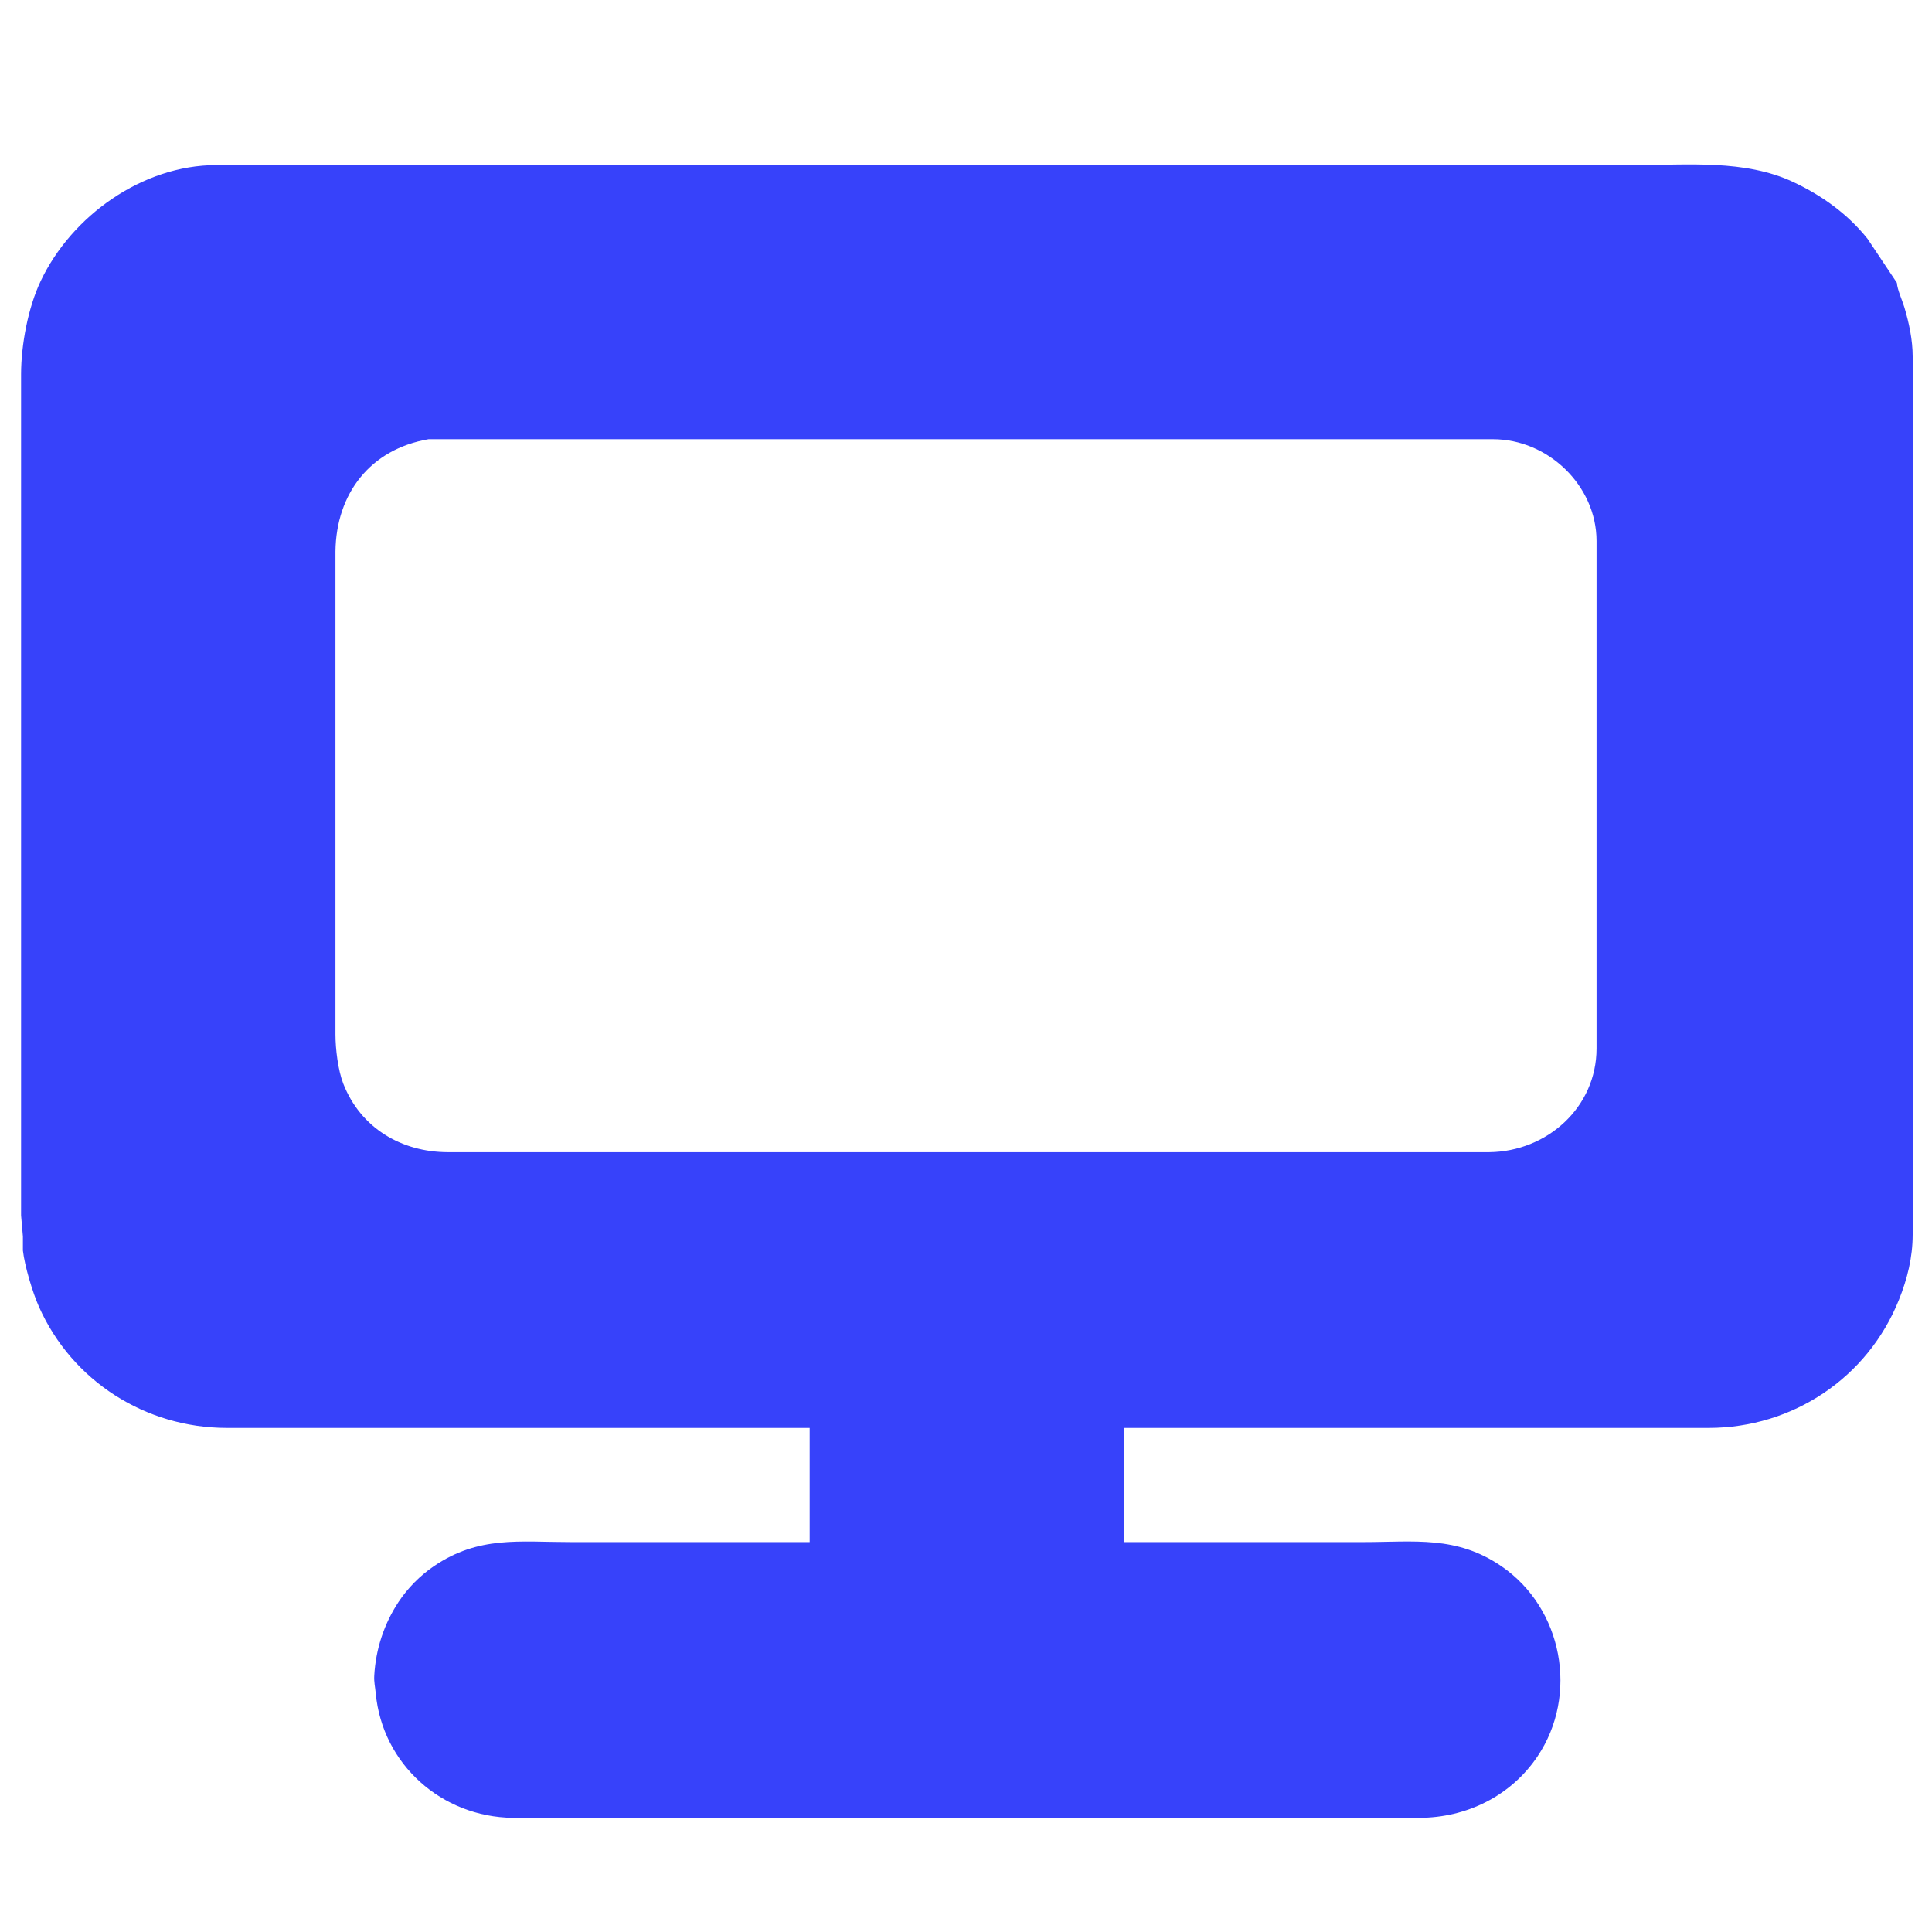 <svg xmlns="http://www.w3.org/2000/svg"
     width="186.251mm" height="186.251mm"
     viewBox="0 0 1100 1100">
  <path id="Selection"
        fill="#3742FA" stroke="none" stroke-width="1"
        d="M 461.00,813.00
           C 461.00,813.00 461.00,878.00 461.00,878.00
             461.00,878.00 325.00,878.00 325.00,878.00
             295.84,878.00 272.66,874.28 247.00,891.75
             239.21,897.05 232.15,904.18 226.95,912.04
             218.67,924.54 213.94,938.97 213.09,954.00
             212.88,957.78 213.59,960.35 213.93,964.00
             217.68,1004.55 251.52,1034.52 292.00,1035.00
             292.00,1035.00 476.00,1035.00 476.00,1035.00
             476.00,1035.00 808.00,1035.00 808.00,1035.00
             834.94,1034.96 860.19,1022.62 875.40,1000.00
             898.92,965.03 889.75,915.75 854.96,891.83
             829.29,874.18 805.32,878.00 776.00,878.00
             776.00,878.00 640.00,878.00 640.00,878.00
             640.00,878.00 640.00,813.00 640.00,813.00
             640.00,813.00 973.00,813.00 973.00,813.00
             1020.80,812.93 1063.42,784.45 1081.20,740.00
             1085.98,728.06 1088.98,715.90 1089.00,703.00
             1089.00,703.00 1089.00,203.00 1089.00,203.00
             1088.99,193.57 1086.97,184.02 1084.28,175.00
             1083.07,170.94 1080.20,164.74 1080.00,161.00
             1080.00,161.00 1063.33,136.00 1063.33,136.00
             1052.09,121.86 1037.26,111.26 1021.00,103.63
             993.40,90.69 960.78,94.00 931.00,94.00
             931.00,94.00 775.00,94.00 775.00,94.00
             775.00,94.00 123.00,94.00 123.00,94.00
             81.16,94.07 40.83,122.79 23.17,160.00
             15.98,175.14 12.03,196.28 12.00,213.00
             12.00,213.00 12.00,692.00 12.00,692.00
             12.00,692.00 13.04,704.00 13.04,704.00
             13.04,704.00 13.04,712.00 13.04,712.00
             14.06,720.88 18.53,735.81 22.17,744.00
             41.00,786.37 82.88,812.93 129.00,813.00
             129.00,813.00 461.00,813.00 461.00,813.00 Z
           M 244.00,250.07
           C 244.00,250.07 313.00,250.07 313.00,250.07
             313.00,250.07 447.00,250.07 447.00,250.07
             447.00,250.07 850.00,250.07 850.00,250.07
             881.32,250.05 908.95,276.40 909.00,308.00
             909.00,308.00 909.00,597.00 909.00,597.00
             908.95,630.54 880.80,655.61 848.00,656.00
             848.00,656.00 759.00,656.00 759.00,656.00
             759.00,656.00 255.00,656.00 255.00,656.00
             228.53,655.96 205.32,642.21 195.46,617.00
             192.46,609.32 191.01,597.27 191.00,589.00
             191.00,589.00 191.00,412.00 191.00,412.00
             191.00,412.00 191.00,314.00 191.00,314.00
             191.39,280.96 210.84,255.78 244.00,250.07 Z" />
</svg>
